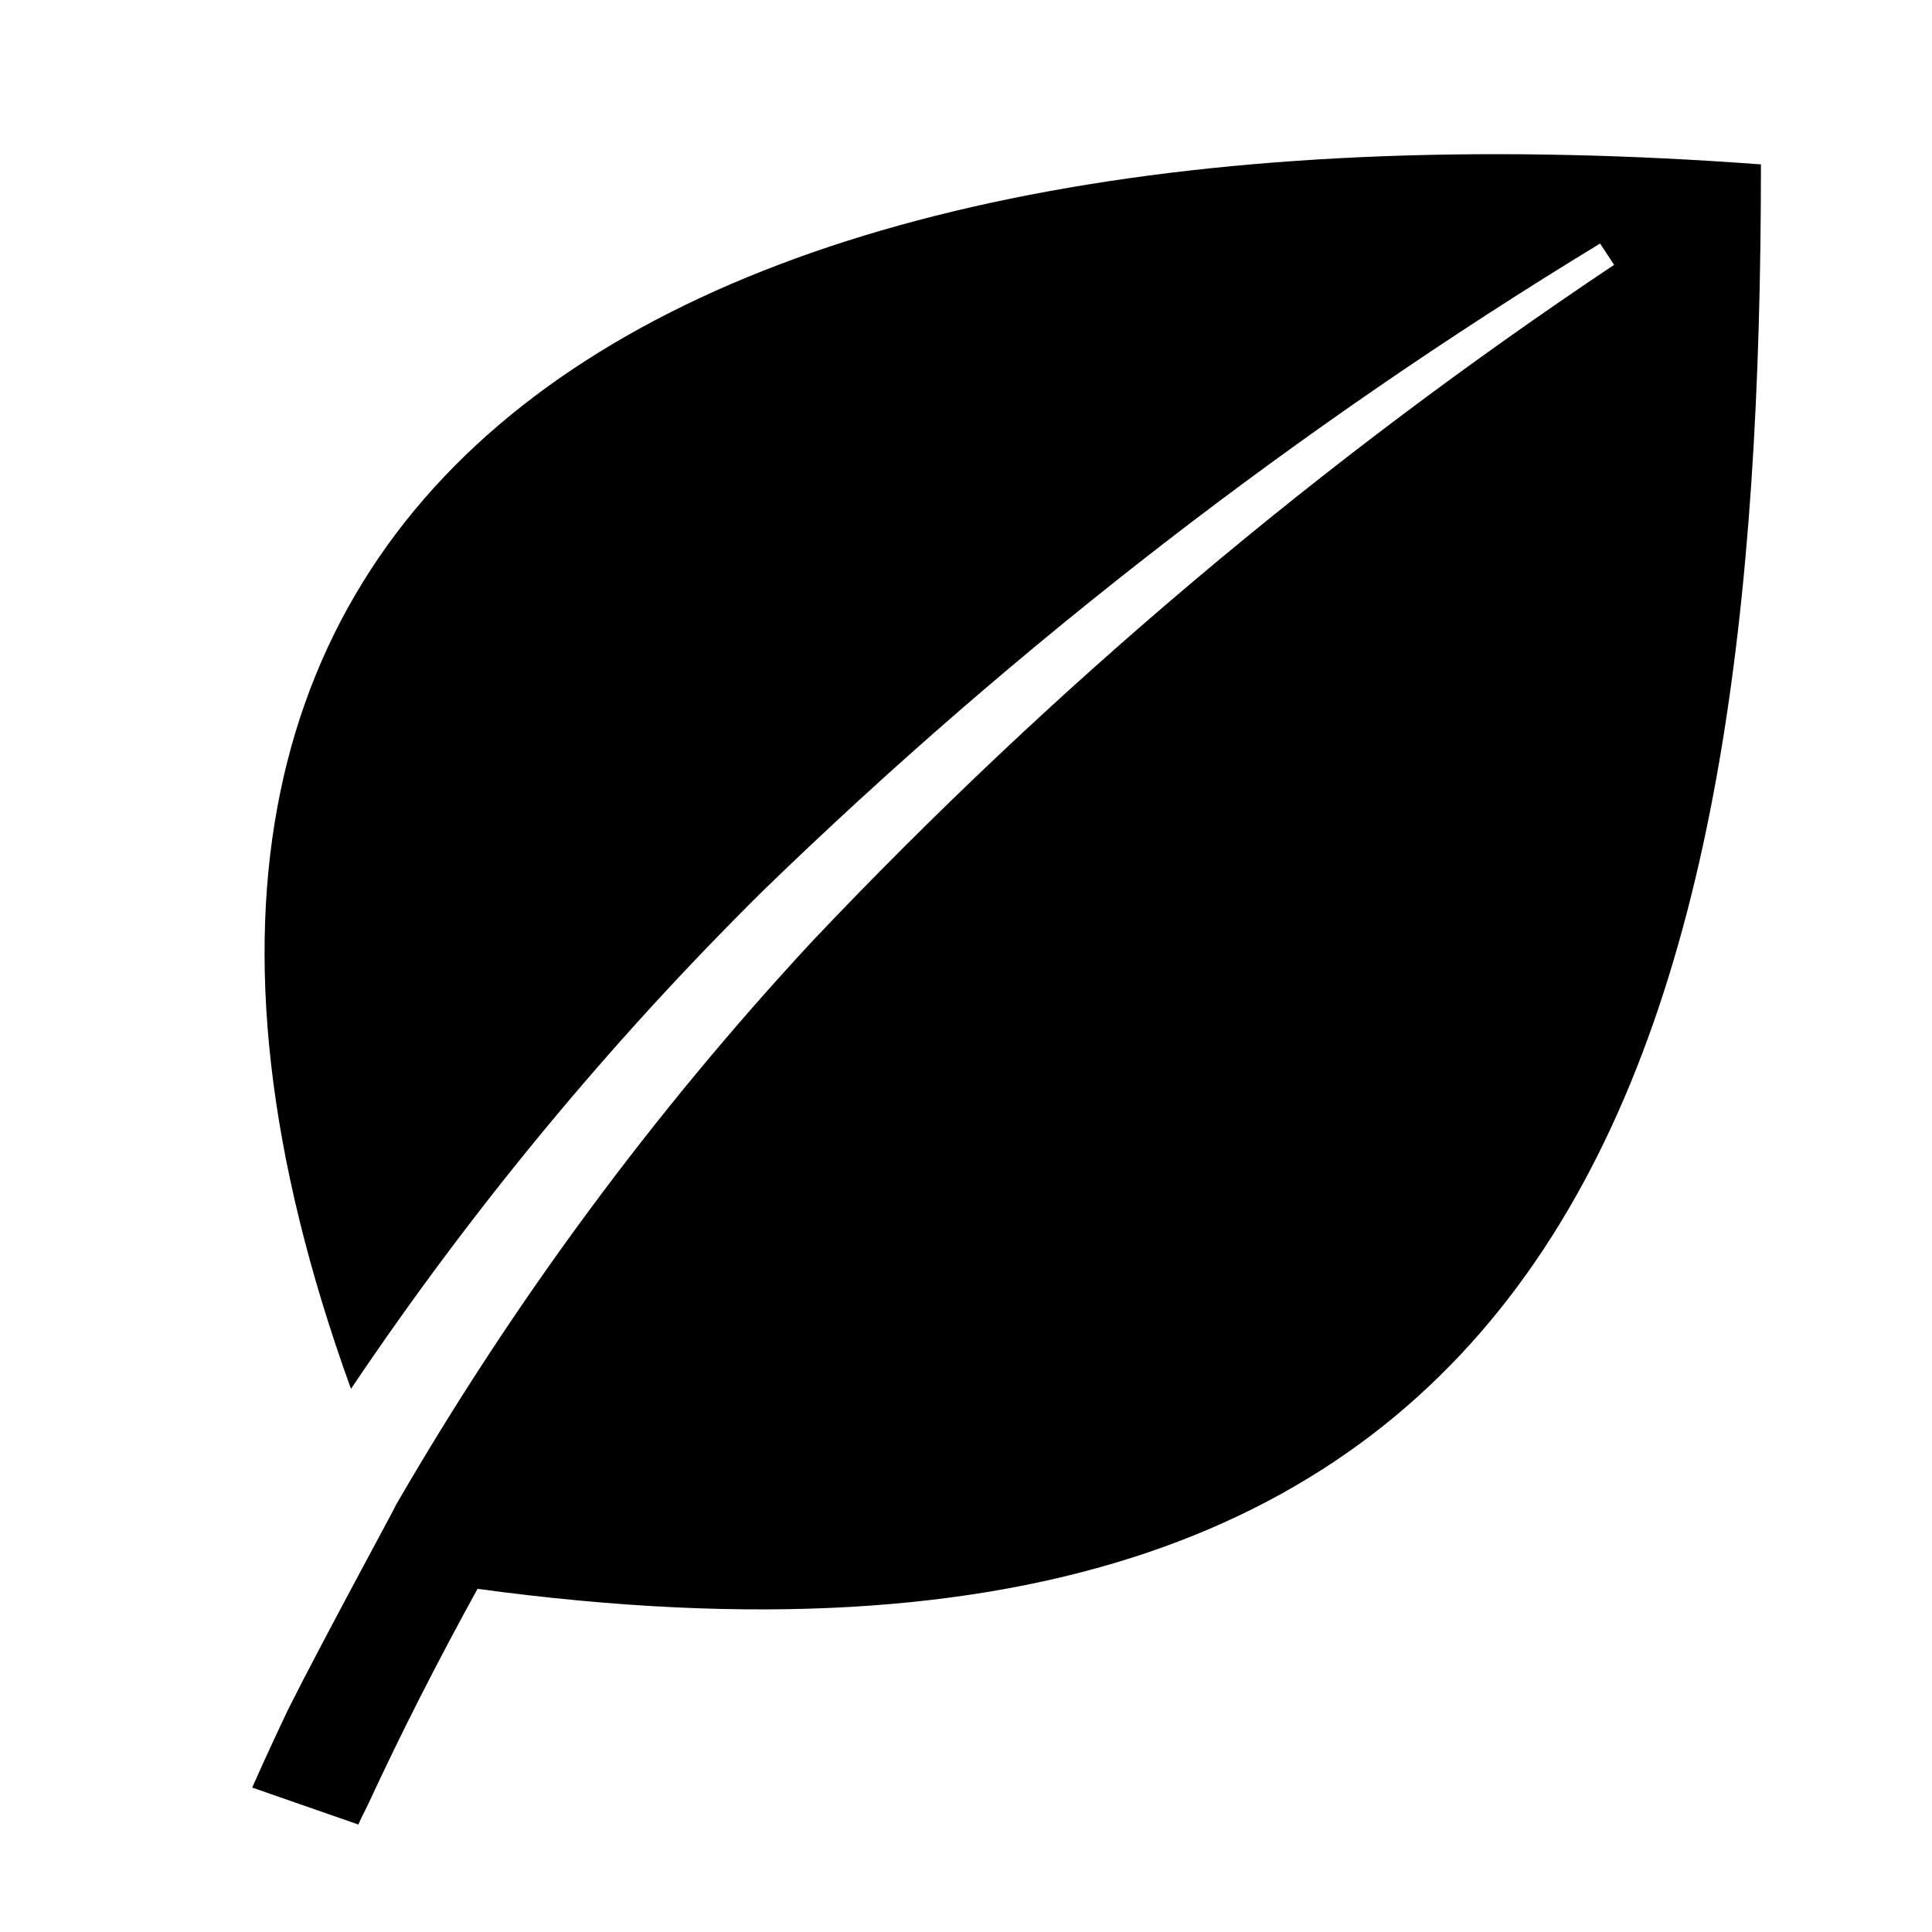<svg width="24" height="24" viewBox="0 0 24 24" fill="none" xmlns="http://www.w3.org/2000/svg">
<path d="M4.36 17.253C5.857 15.025 7.572 12.951 9.481 11.063C12.635 8.004 16.123 5.308 19.877 3.025L20.051 3.29C16.433 5.706 13.096 8.52 10.104 11.678C8.121 13.813 6.384 16.164 4.924 18.686C4.927 18.694 4.008 20.38 3.58 21.234C3.427 21.556 3.277 21.88 3.133 22.206L4.452 22.665C4.508 22.533 4.513 22.541 4.574 22.411C4.994 21.503 5.45 20.613 5.932 19.737C19.724 21.613 21.875 12.903 21.875 2.042C8.807 1.072 0.15 5.628 4.36 17.253Z" fill="black"/>
</svg>
